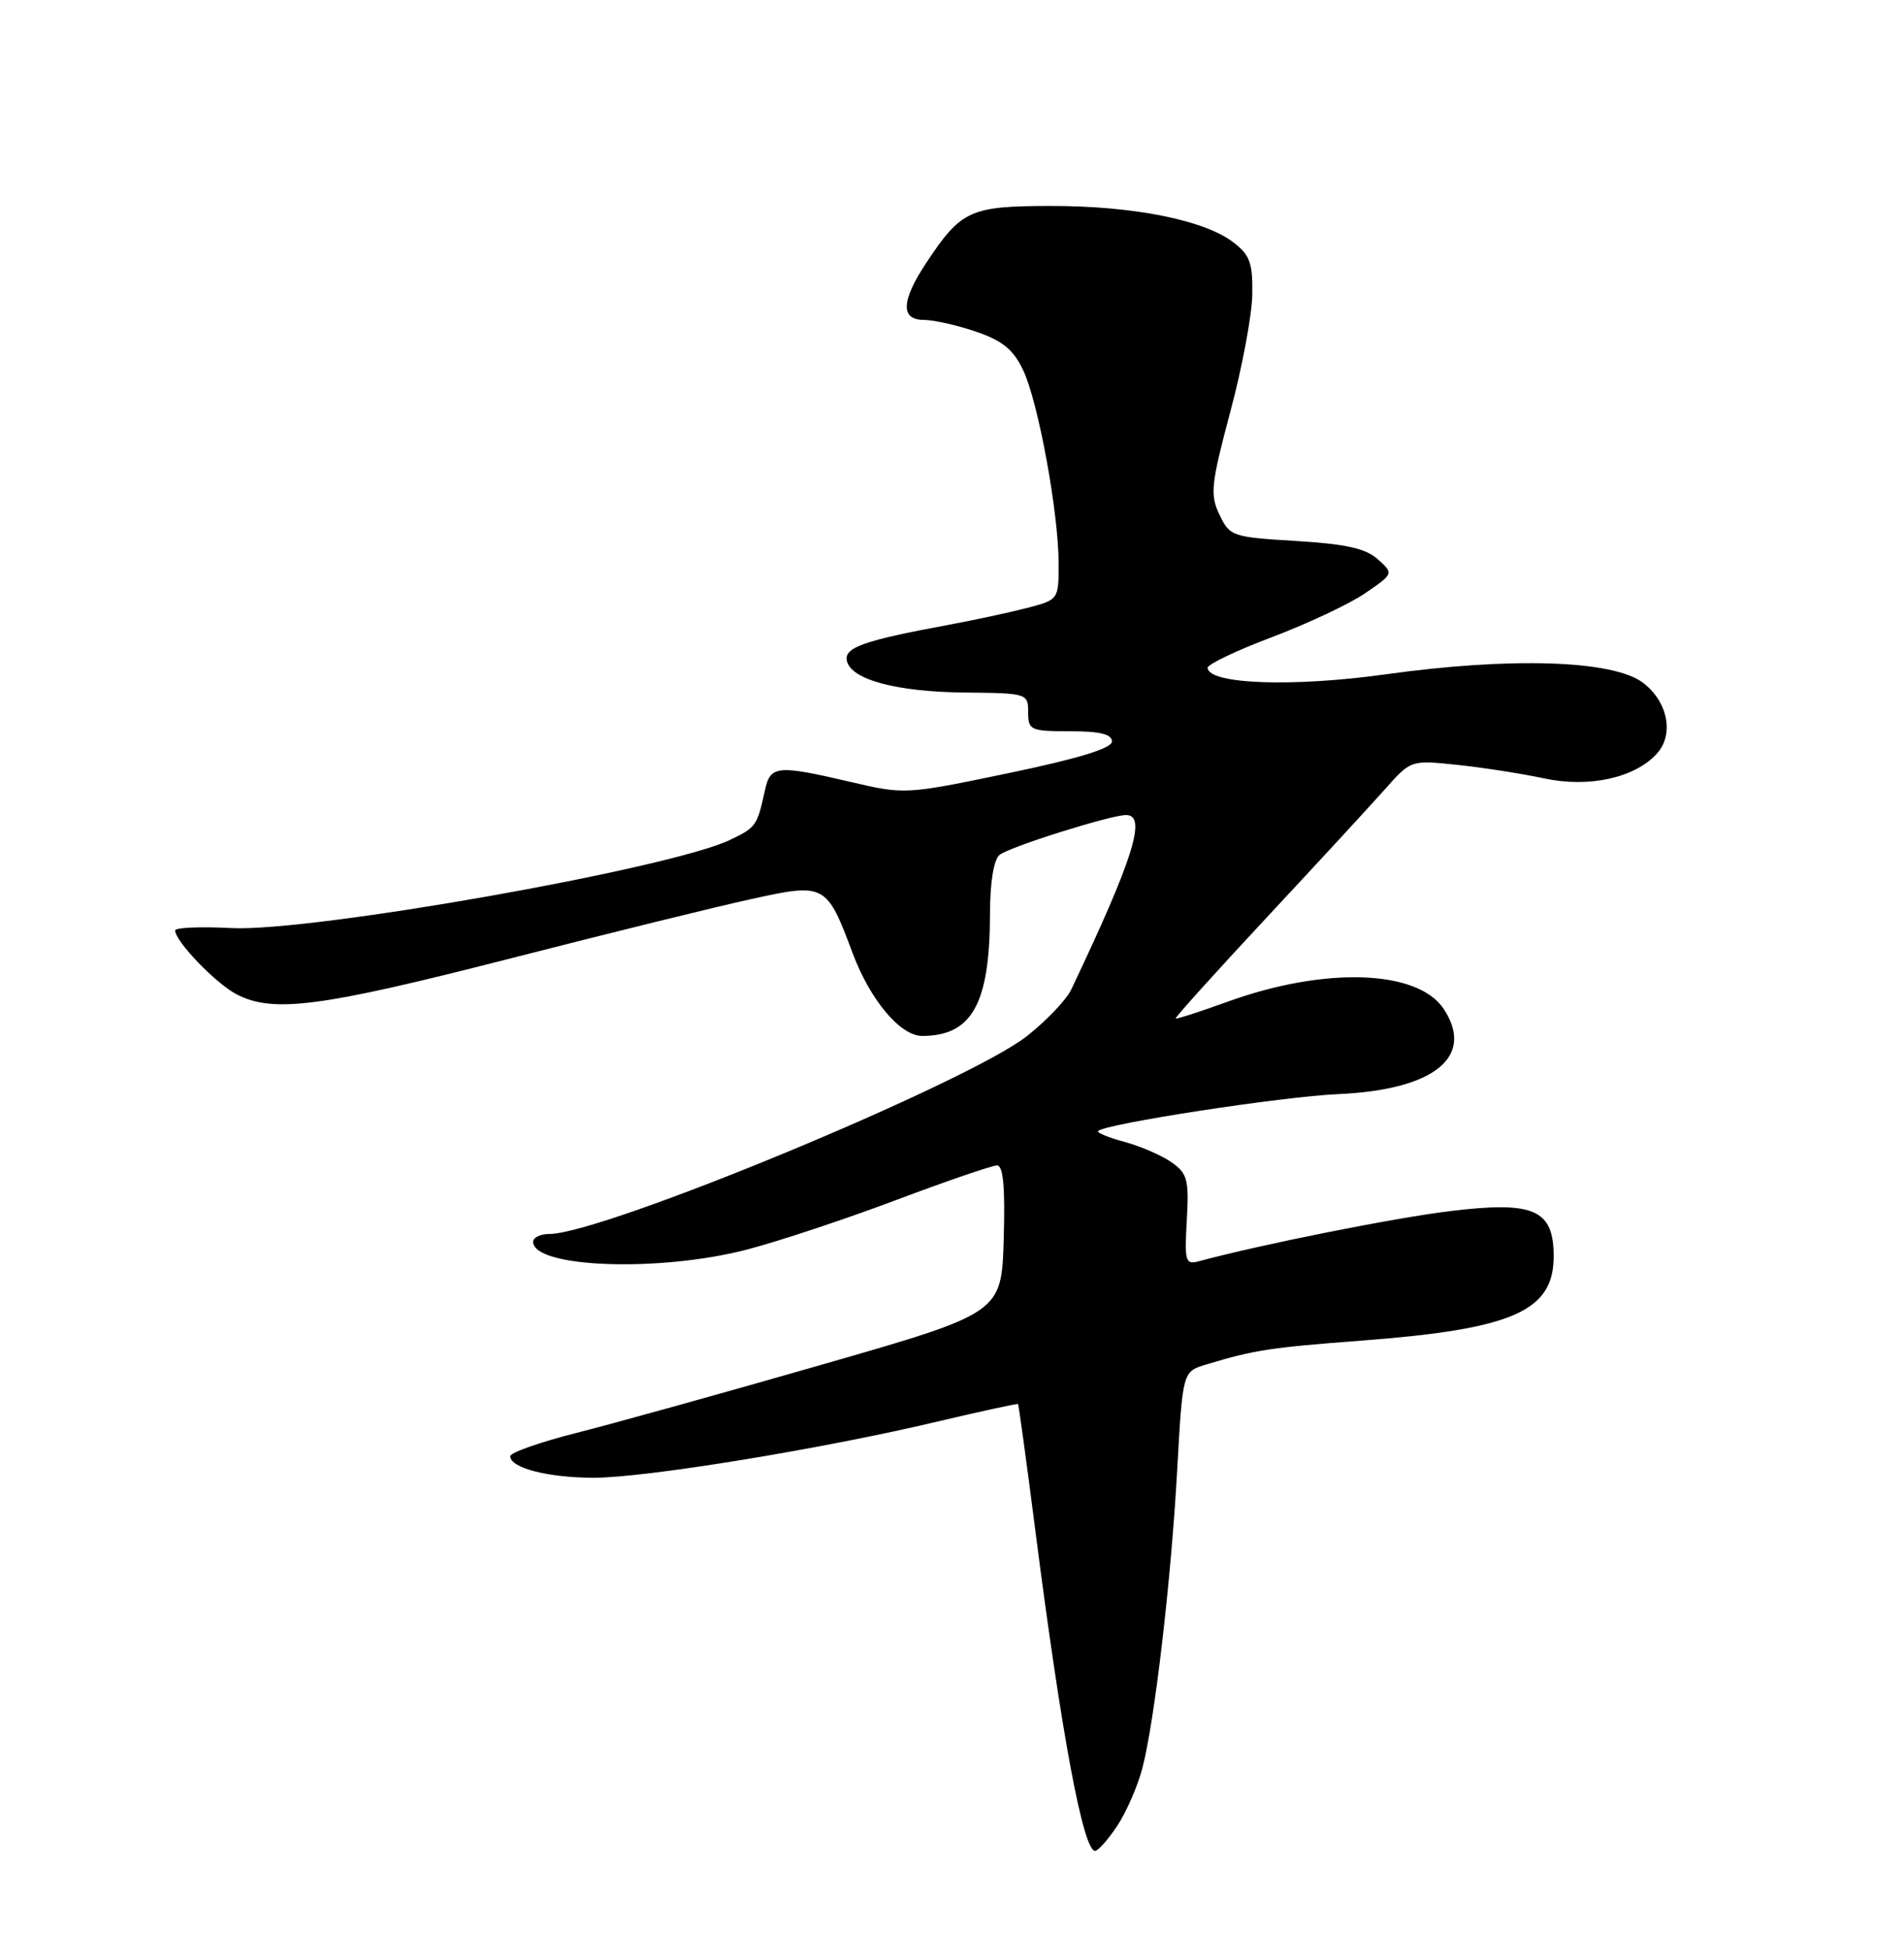 <?xml version="1.0" encoding="UTF-8" standalone="no"?>
<!DOCTYPE svg PUBLIC "-//W3C//DTD SVG 1.1//EN" "http://www.w3.org/Graphics/SVG/1.1/DTD/svg11.dtd" >
<svg xmlns="http://www.w3.org/2000/svg" xmlns:xlink="http://www.w3.org/1999/xlink" version="1.1" viewBox="0 0 250 256">
 <g >
 <path fill="currentColor"
d=" M 146.67 239.74 C 147.86 237.96 149.35 234.56 149.98 232.19 C 151.61 225.98 153.77 207.51 154.58 192.78 C 155.29 180.06 155.29 180.06 158.39 179.13 C 164.70 177.23 166.76 176.91 178.75 176.00 C 198.61 174.50 204.00 172.14 204.00 164.95 C 204.00 158.77 201.43 157.65 190.36 159.00 C 182.99 159.90 165.48 163.40 157.50 165.56 C 155.64 166.07 155.52 165.69 155.83 160.17 C 156.13 154.88 155.91 154.05 153.83 152.59 C 152.55 151.69 149.77 150.48 147.65 149.91 C 145.53 149.34 143.97 148.69 144.19 148.48 C 145.14 147.53 168.30 143.97 175.66 143.64 C 188.29 143.09 193.69 138.76 189.58 132.48 C 186.18 127.29 173.94 126.88 161.15 131.52 C 157.53 132.83 154.48 133.82 154.37 133.70 C 154.26 133.59 159.64 127.62 166.33 120.44 C 173.03 113.26 180.02 105.67 181.88 103.58 C 185.26 99.77 185.26 99.77 191.38 100.42 C 194.75 100.77 199.86 101.57 202.75 102.19 C 208.63 103.45 214.67 102.13 217.56 98.93 C 219.86 96.39 218.98 92.06 215.68 89.60 C 211.73 86.66 198.35 86.24 182.00 88.52 C 169.77 90.23 158.71 89.84 158.56 87.68 C 158.53 87.23 162.32 85.41 167.00 83.65 C 171.68 81.88 177.19 79.29 179.25 77.88 C 183.00 75.31 183.00 75.31 180.92 73.43 C 179.34 72.00 176.74 71.42 170.18 71.02 C 161.80 70.52 161.47 70.41 160.12 67.57 C 158.86 64.93 159.00 63.61 161.54 54.07 C 163.10 48.26 164.40 41.30 164.43 38.62 C 164.49 34.47 164.10 33.44 161.87 31.76 C 158.00 28.86 148.76 27.03 138.00 27.04 C 127.38 27.05 126.21 27.58 121.64 34.48 C 118.31 39.50 118.21 42.00 121.32 42.00 C 122.60 42.00 125.67 42.69 128.15 43.54 C 131.62 44.72 133.05 45.89 134.33 48.57 C 136.32 52.74 139.00 67.34 139.00 74.00 C 139.00 78.74 139.00 78.74 134.75 79.84 C 132.41 80.44 127.80 81.43 124.50 82.04 C 113.43 84.09 110.85 85.00 111.19 86.72 C 111.67 89.21 117.70 90.84 126.75 90.92 C 134.86 91.00 135.00 91.04 135.00 93.50 C 135.00 95.86 135.30 96.00 140.50 96.00 C 144.42 96.00 146.00 96.38 146.00 97.34 C 146.00 98.24 141.67 99.57 132.42 101.50 C 118.92 104.31 118.79 104.32 111.67 102.65 C 102.03 100.40 101.15 100.48 100.44 103.75 C 99.41 108.45 99.27 108.64 95.82 110.28 C 87.84 114.07 40.88 122.36 30.41 121.84 C 26.33 121.63 23.00 121.77 23.00 122.15 C 23.00 123.58 28.34 129.12 31.07 130.54 C 35.87 133.02 42.03 132.22 66.69 125.91 C 79.79 122.55 94.19 119.00 98.70 118.02 C 108.34 115.90 108.54 116.01 111.96 125.15 C 114.25 131.27 118.21 136.00 121.07 136.00 C 127.64 136.00 129.98 131.76 129.99 119.87 C 130.00 115.79 130.48 112.85 131.25 112.23 C 132.54 111.18 145.82 107.00 147.86 107.00 C 150.62 107.00 148.83 112.72 140.65 129.92 C 140.02 131.25 137.42 133.98 134.88 135.99 C 127.18 142.09 79.14 162.00 72.12 162.00 C 70.96 162.00 70.00 162.46 70.00 163.02 C 70.00 166.45 86.64 167.04 98.14 164.03 C 102.27 162.95 111.07 160.03 117.70 157.53 C 124.33 155.04 130.27 153.00 130.91 153.00 C 131.73 153.00 131.99 155.83 131.79 162.69 C 131.50 172.37 131.50 172.37 108.00 179.13 C 95.07 182.85 80.56 186.88 75.75 188.10 C 70.94 189.31 67.00 190.70 67.00 191.18 C 67.00 192.72 71.97 194.00 77.99 194.00 C 84.78 194.00 107.83 190.24 123.00 186.65 C 128.77 185.28 133.58 184.24 133.67 184.33 C 133.76 184.43 134.79 191.93 135.95 201.00 C 139.38 227.75 142.23 243.01 143.79 242.99 C 144.18 242.99 145.48 241.53 146.67 239.74 Z "/>
</g>
</svg>